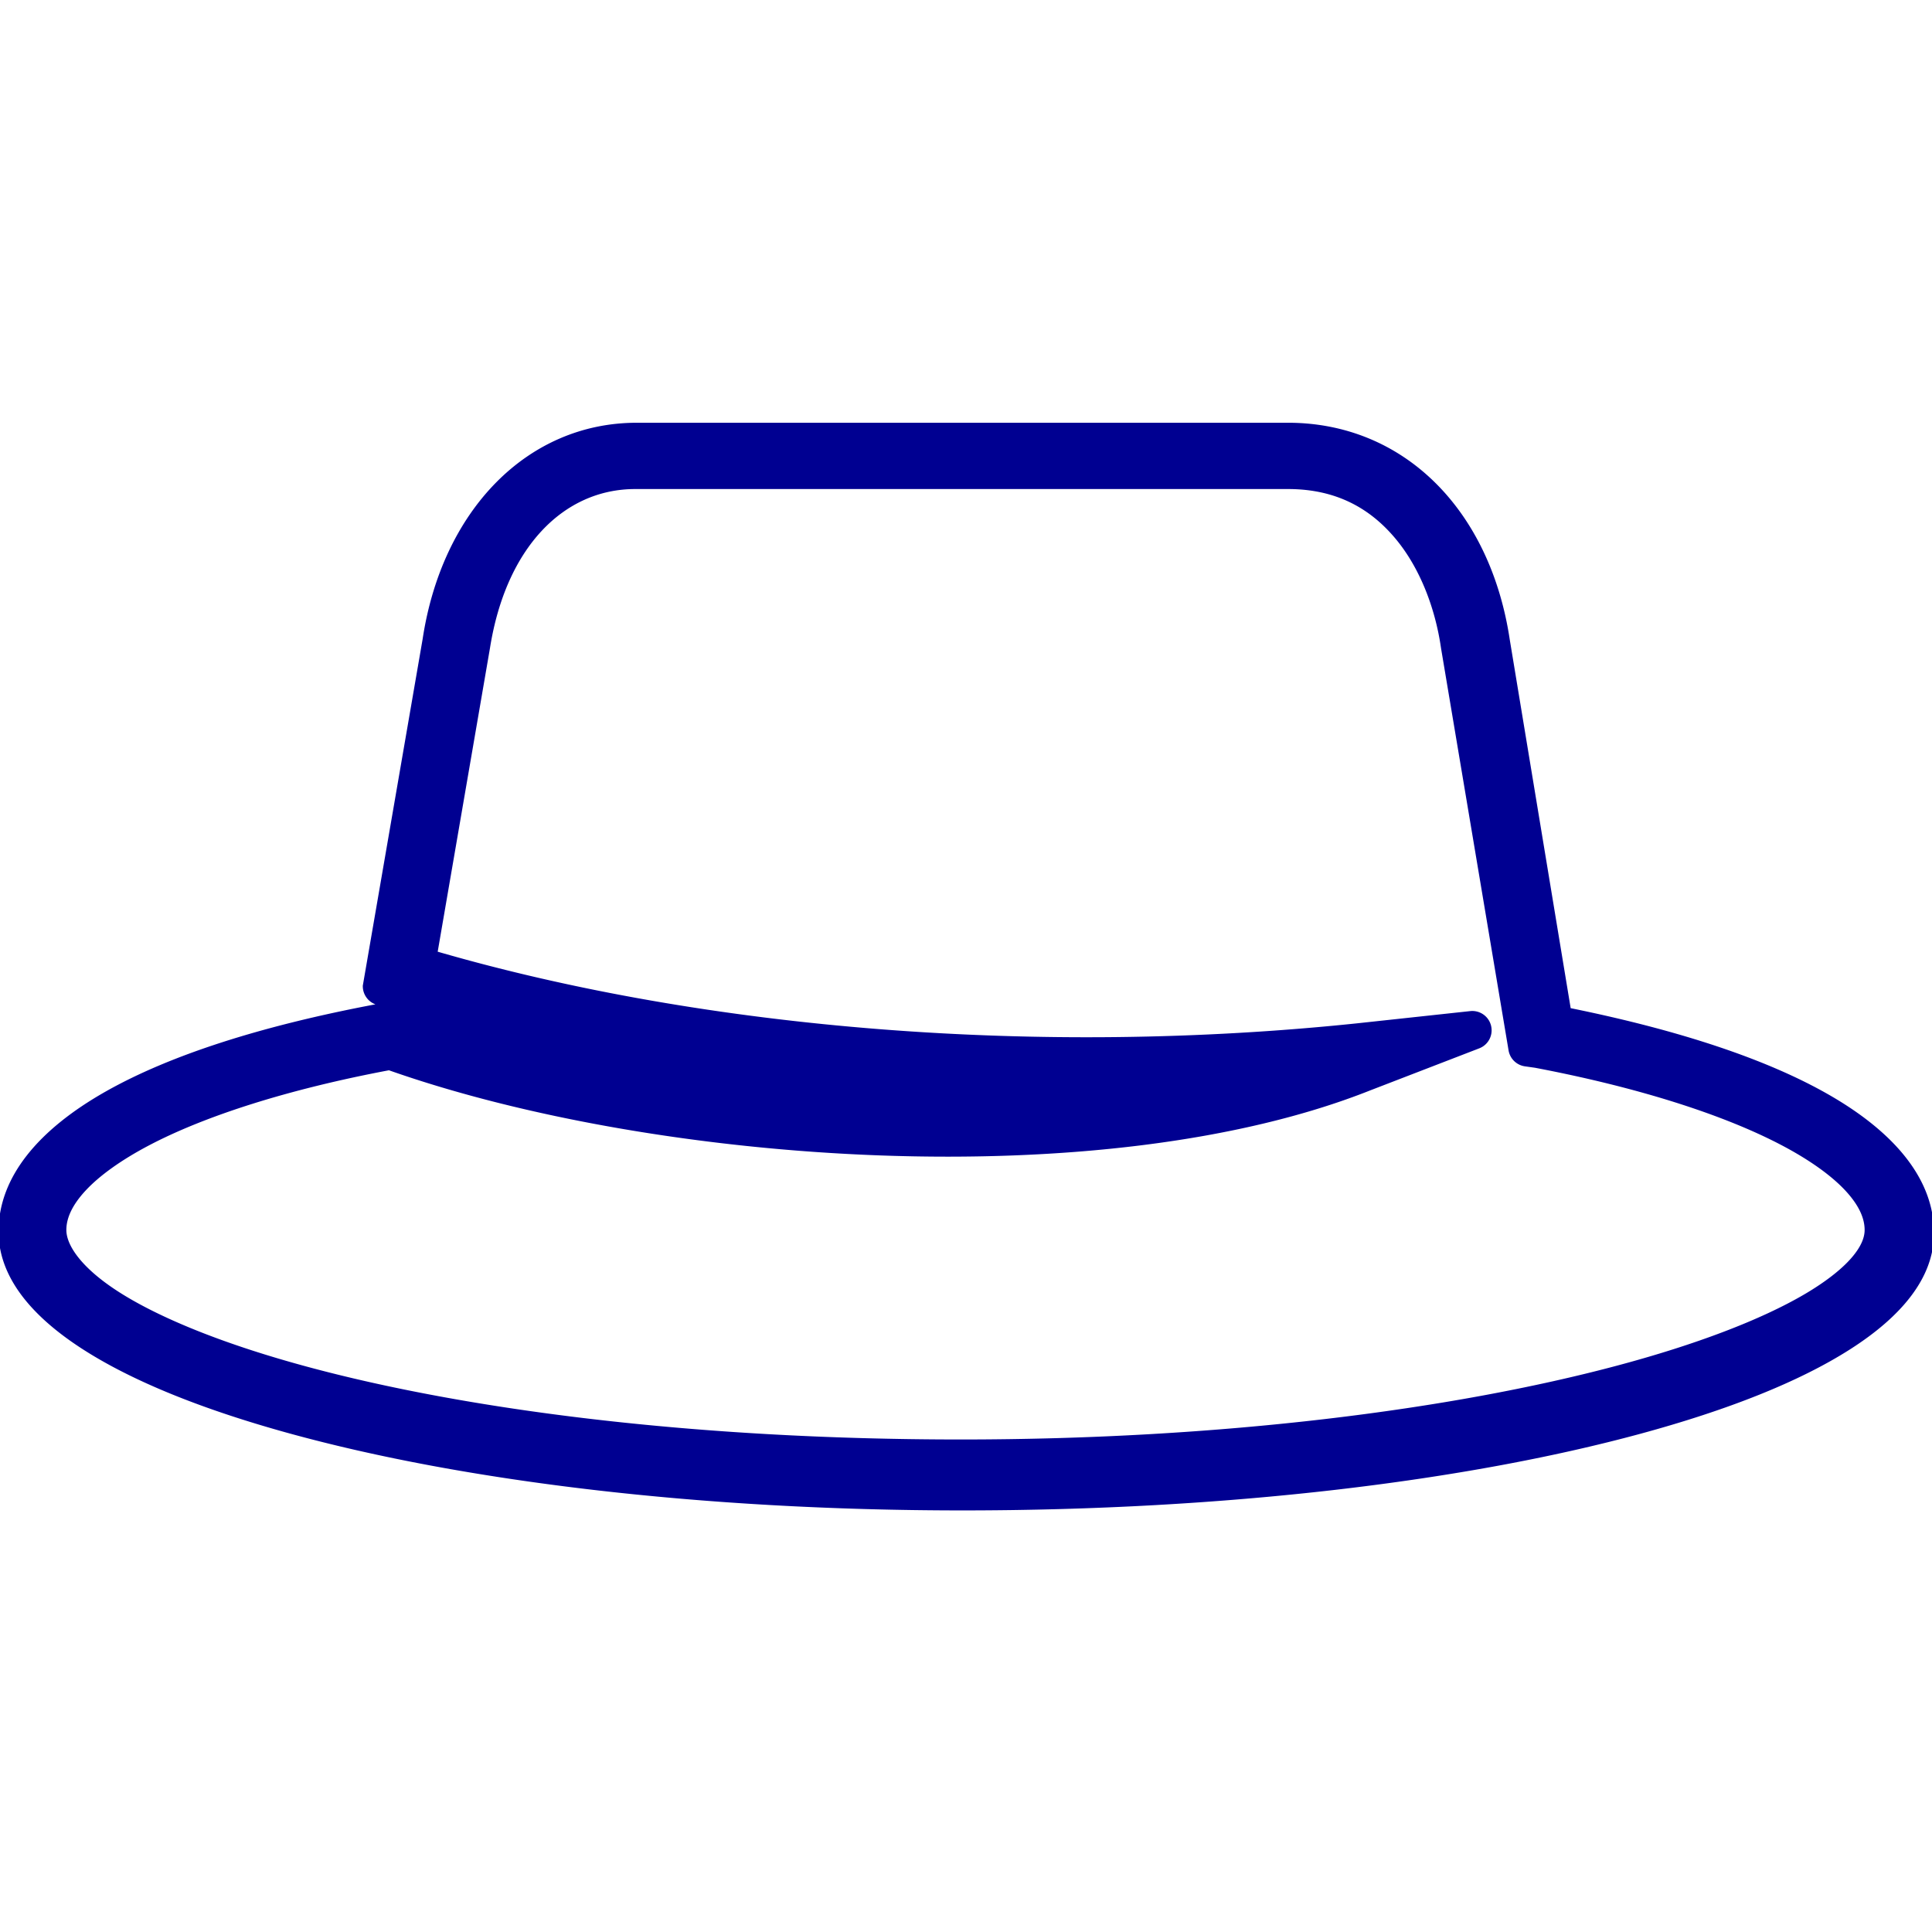 <?xml version="1.0" encoding="UTF-8" standalone="no"?>
<svg
   width="80"
   height="80"
   viewBox="0 0 80 80"
   fill="none"
   version="1.1"
   id="svg44"
   sodipodi:docname="bluehats-icon.svg"
   inkscape:version="1.1.2 (0a00cf5339, 2022-02-04)"
   inkscape:export-filename="/home/helene/Boulot/git/bluehats-visuals/visuals/bluehats-icon-64.png"
   inkscape:export-xdpi="76.800003"
   inkscape:export-ydpi="76.800003"
   xmlns:inkscape="http://www.inkscape.org/namespaces/inkscape"
   xmlns:sodipodi="http://sodipodi.sourceforge.net/DTD/sodipodi-0.dtd"
   xmlns="http://www.w3.org/2000/svg"
   xmlns:svg="http://www.w3.org/2000/svg">
  <defs
     id="defs48" />
  <sodipodi:namedview
     id="namedview46"
     pagecolor="#ffffff"
     bordercolor="#666666"
     borderopacity="1.0"
     inkscape:pageshadow="2"
     inkscape:pageopacity="0.0"
     inkscape:pagecheckerboard="0"
     showgrid="false"
     inkscape:snap-bbox="true"
     inkscape:snap-others="true"
     inkscape:object-nodes="true"
     inkscape:snap-object-midpoints="true"
     inkscape:zoom="4.7641643"
     inkscape:cx="-1.574253"
     inkscape:cy="70.001784"
     inkscape:window-width="1850"
     inkscape:window-height="1016"
     inkscape:window-x="0"
     inkscape:window-y="0"
     inkscape:window-maximized="1"
     inkscape:current-layer="g3881"
     inkscape:snap-page="true"
     inkscape:snap-center="true"
     inkscape:bbox-paths="true"
     inkscape:bbox-nodes="true"
     inkscape:snap-bbox-edge-midpoints="true"
     inkscape:snap-bbox-midpoints="true"
     inkscape:object-paths="true"
     inkscape:snap-intersection-paths="true"
     inkscape:snap-smooth-nodes="true"
     inkscape:snap-midpoints="true" />
  <g
     id="g3881"
     style="display:inline"
     inkscape:label="hat"
     transform="matrix(0.278,0,0,0.278,-12.151,15.151)">
    <path
       id="path32-3"
       style="display:inline;fill:#000091;fill-opacity:1;stroke-width:1.59"
       class="st1"
       sodipodi:type="inkscape:offset"
       inkscape:radius="2"
       inkscape:original="M 153.61719 35.6875 C 143.28363 35.6875 135.33546 43.794268 133.42773 56.353516 L 127.22656 92.283203 L 128.6582 92.601562 C 153.29976 100.07351 183.02737 103.57065 212.2793 102.29883 C 185.57102 107.06816 150.43739 103.41178 128.81641 95.462891 L 128.49805 95.462891 L 128.02148 95.621094 C 103.53889 100.07247 89.548828 108.02263 89.548828 117.40234 C 89.548828 132.18727 133.42682 144.26953 187.32031 144.26953 C 241.69072 144.26953 285.88672 132.18651 285.88672 117.56055 C 285.88672 108.33982 272.21503 100.54981 248.52734 95.939453 L 242.00977 56.513672 C 240.10204 43.636468 231.99291 35.6875 221.02344 35.6875 L 153.61719 35.6875 z M 153.45898 38.548828 L 221.02344 38.548828 C 232.15189 38.548828 237.55826 47.928094 238.83008 56.671875 L 245.82422 98.324219 L 246.9375 98.482422 C 268.71746 102.61585 282.70703 109.92921 282.70703 117.24219 C 282.70703 128.37064 241.85048 140.92969 187.16211 140.92969 C 131.3609 140.92969 92.570312 128.52962 92.570312 117.24219 C 92.570312 109.92921 106.55948 102.61703 128.02148 98.642578 C 155.0477 108.34021 201.94643 111.67768 228.97266 100.86719 L 240.10156 96.576172 L 228.33594 97.847656 C 194.79162 101.34517 159.34062 98.483238 130.72461 89.898438 L 136.44727 56.671875 C 138.19603 45.702406 144.87416 38.548828 153.45898 38.548828 z "
       transform="matrix(1.439,0,0,1.439,-82.493,-40.008)"
       inkscape:label="stroke"
       d="m 153.617,33.688 c -11.38,0 -20.154,9.117 -22.166,22.365 l -6.195,35.891 a 2,2 0 0 0 1.303,1.943 c -11.834,2.233 -21.285,5.265 -27.941,9.037 -6.873,3.895 -11.068,8.794 -11.068,14.479 0,4.685 3.375,8.721 8.609,12.113 5.234,3.392 12.557,6.324 21.535,8.793 17.956,4.937 42.531,7.961 69.627,7.961 27.333,0 52.105,-3.023 70.197,-7.939 9.046,-2.458 16.422,-5.374 21.691,-8.74 5.27,-3.366 8.678,-7.366 8.678,-12.029 0,-5.599 -4.11,-10.416 -10.799,-14.271 -6.42,-3.7 -15.501,-6.709 -26.809,-9.008 l -6.291,-38.061 -0.002,-0.006 C 241.974,42.646 232.957,33.688 221.023,33.688 Z m -0.158,6.861 h 67.564 c 5.002,0 8.483,2.007 11.07,5.072 2.587,3.065 4.165,7.265 4.758,11.338 a 2,2 0 0 0 0.006,0.045 l 6.994,41.652 a 2,2 0 0 0 1.691,1.648 l 1.047,0.148 c 10.742,2.041 19.528,4.874 25.471,7.988 2.974,1.558 5.228,3.191 6.654,4.727 1.426,1.536 1.992,2.884 1.992,4.074 0,0.779 -0.356,1.732 -1.371,2.9 -1.015,1.168 -2.66,2.472 -4.877,3.77 -4.433,2.595 -11.117,5.179 -19.529,7.414 -16.824,4.471 -40.576,7.604 -67.768,7.604 -27.752,0 -51.264,-3.094 -67.699,-7.541 -8.218,-2.223 -14.669,-4.799 -18.918,-7.391 -4.249,-2.591 -5.975,-5.08 -5.975,-6.756 0,-1.191 0.567,-2.539 1.988,-4.072 1.422,-1.533 3.664,-3.161 6.617,-4.709 5.82,-3.05 14.405,-5.791 24.785,-7.748 27.646,9.738 74.021,13.092 101.73,2.02 l 0.008,-0.002 11.121,-4.289 a 2,2 0 0 0 -0.934,-3.854 l -11.766,1.271 C 195.486,99.261 161.011,96.544 133.006,88.438 l 5.412,-31.426 a 2,2 0 0 0 0.004,-0.025 c 1.645,-10.321 7.563,-16.438 15.037,-16.438 z"
       inkscape:export-filename="/home/helene/Boulot/git/bluehats-visuals/visuals/bluehats-icon-64.png"
       inkscape:export-xdpi="195.23477"
       inkscape:export-ydpi="195.23477" />
    <path
       class="fil0"
       d="m 275.88,100.084 c 33.825,6.264 55.123,17.539 55.123,30.067 0,20.045 -65.145,37.584 -144.071,37.584 -78.926,0 -142.818,-17.539 -142.818,-37.584 0,-12.528 21.297,-23.803 55.123,-30.067 41.342,15.033 110.246,18.792 149.082,3.758 -48.859,5.011 -102.729,1.253 -147.83,-12.528 l 8.77,-51.365 c 2.506,-16.286 12.528,-28.814 27.561,-28.814 h 100.223 c 16.286,0 26.309,12.528 28.814,28.814 z"
       id="path2420-56"
       style="display:none;fill:#000091;fill-opacity:1;stroke-width:1.253"
       inkscape:label="fill"
       transform="translate(2.4812837e-6)" />
  </g>
</svg>
